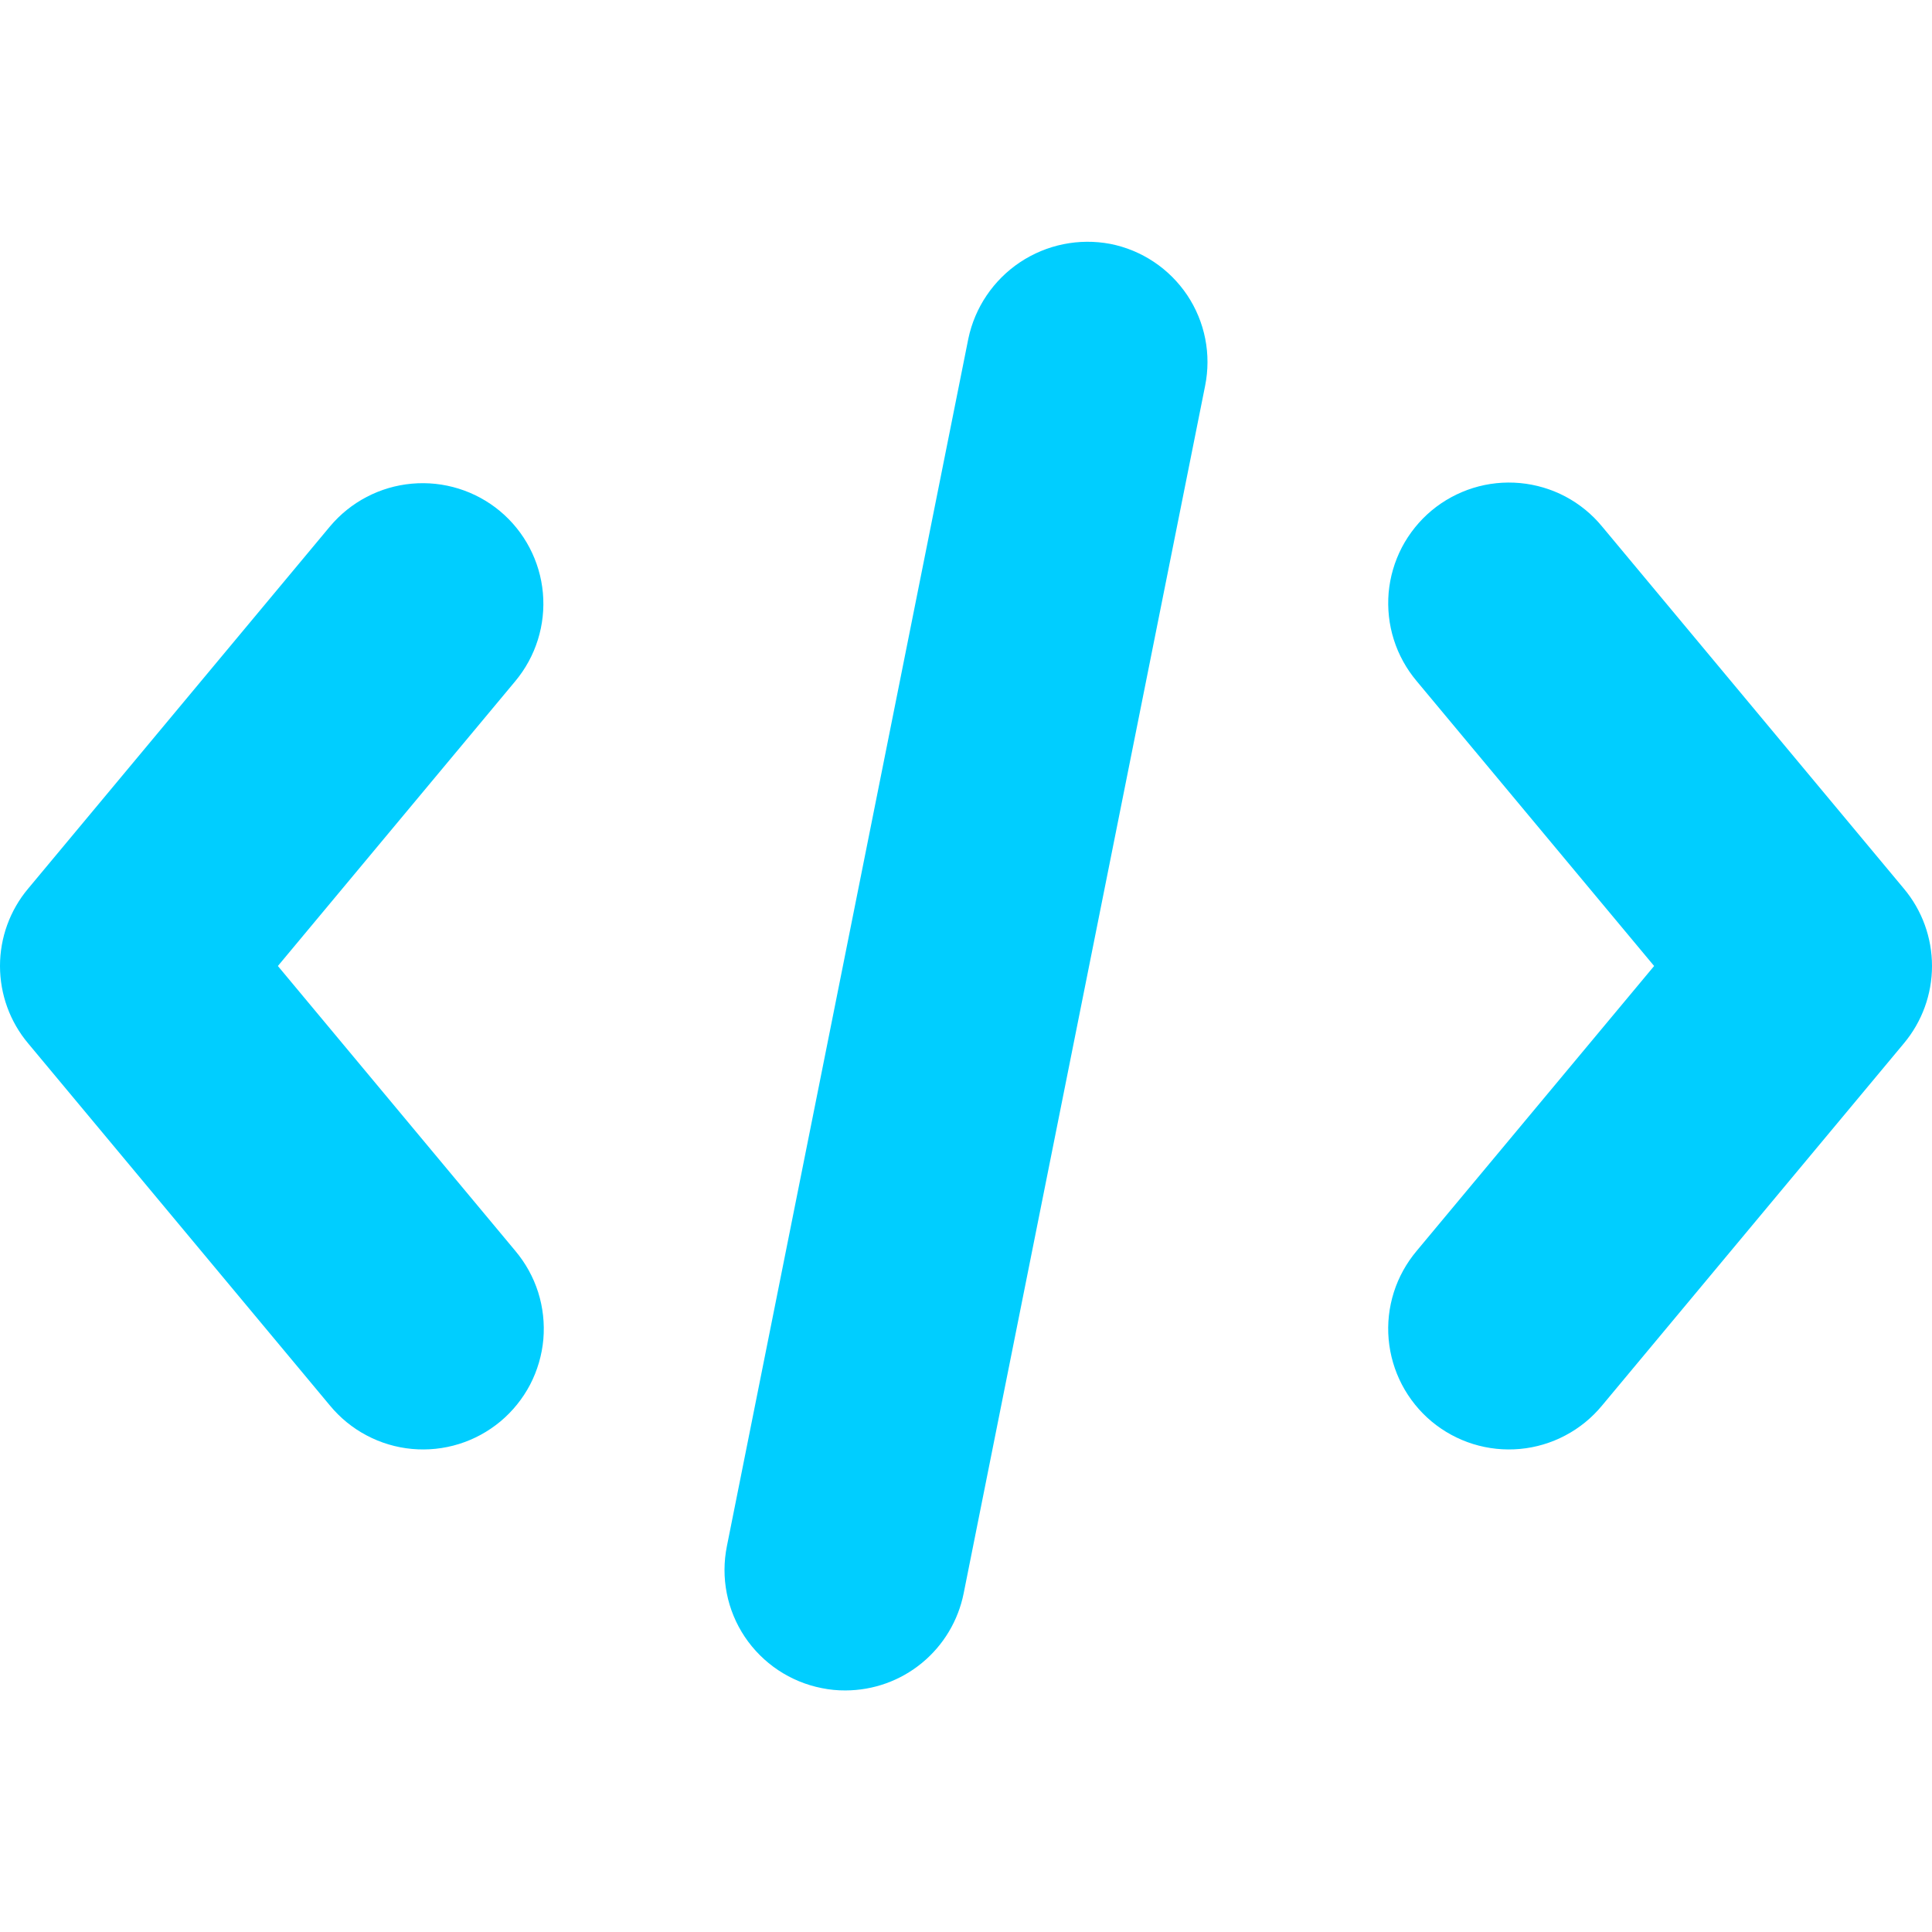 <svg width="29" height="29" viewBox="0 0 29 29" fill="none" xmlns="http://www.w3.org/2000/svg">
<g clip-path="url(#clip0_5800_66)">
<path d="M7.505 7.672C7.136 7.365 6.66 7.217 6.182 7.26C5.703 7.303 5.262 7.534 4.953 7.902L0.422 13.339C0.149 13.664 0 14.075 0 14.5C0 14.925 0.149 15.336 0.422 15.661L4.953 21.098C5.105 21.282 5.292 21.435 5.503 21.546C5.714 21.658 5.945 21.727 6.183 21.749C6.421 21.771 6.661 21.746 6.889 21.675C7.117 21.604 7.328 21.489 7.512 21.336C7.695 21.183 7.846 20.995 7.957 20.784C8.067 20.572 8.135 20.34 8.156 20.102C8.176 19.865 8.15 19.625 8.078 19.397C8.006 19.17 7.889 18.959 7.735 18.776L4.171 14.5L7.735 10.224C8.043 9.855 8.192 9.379 8.149 8.9C8.106 8.422 7.874 7.98 7.505 7.672Z" fill="#00CEFF"/>
<path d="M16.666 3.661C16.195 3.572 15.709 3.671 15.31 3.937C14.912 4.203 14.633 4.615 14.535 5.084L10.911 23.208C10.864 23.441 10.863 23.682 10.909 23.915C10.955 24.149 11.047 24.371 11.179 24.569C11.312 24.767 11.482 24.937 11.68 25.069C11.878 25.201 12.1 25.293 12.334 25.339C12.451 25.363 12.571 25.375 12.691 25.374C13.11 25.373 13.515 25.228 13.838 24.962C14.162 24.696 14.383 24.326 14.465 23.916L18.089 5.792C18.136 5.559 18.137 5.318 18.091 5.085C18.045 4.851 17.953 4.629 17.821 4.431C17.688 4.233 17.518 4.063 17.32 3.931C17.122 3.799 16.9 3.707 16.666 3.661Z" fill="#00CEFF"/>
<path d="M28.578 13.339L24.047 7.902C23.895 7.717 23.708 7.565 23.497 7.453C23.286 7.342 23.055 7.273 22.817 7.251C22.579 7.229 22.34 7.254 22.111 7.325C21.884 7.396 21.672 7.511 21.488 7.664C21.305 7.817 21.154 8.005 21.043 8.216C20.933 8.428 20.865 8.659 20.844 8.897C20.824 9.135 20.85 9.375 20.922 9.602C20.994 9.83 21.111 10.041 21.265 10.224L24.829 14.5L21.265 18.776C21.111 18.959 20.994 19.17 20.922 19.397C20.85 19.625 20.823 19.864 20.844 20.102C20.865 20.34 20.933 20.572 21.043 20.783C21.154 20.995 21.305 21.183 21.488 21.336C21.672 21.489 21.883 21.604 22.111 21.675C22.34 21.746 22.579 21.771 22.817 21.749C23.055 21.727 23.286 21.658 23.497 21.546C23.708 21.435 23.895 21.282 24.047 21.098L28.578 15.661C28.851 15.335 29 14.924 29 14.5C29 14.075 28.851 13.664 28.578 13.339Z" fill="#00CEFF"/>
</g>
<defs>
<clipPath id="clip0_5800_66">
<rect width="29" height="29" fill="white"/>
</clipPath>
</defs>
</svg>
